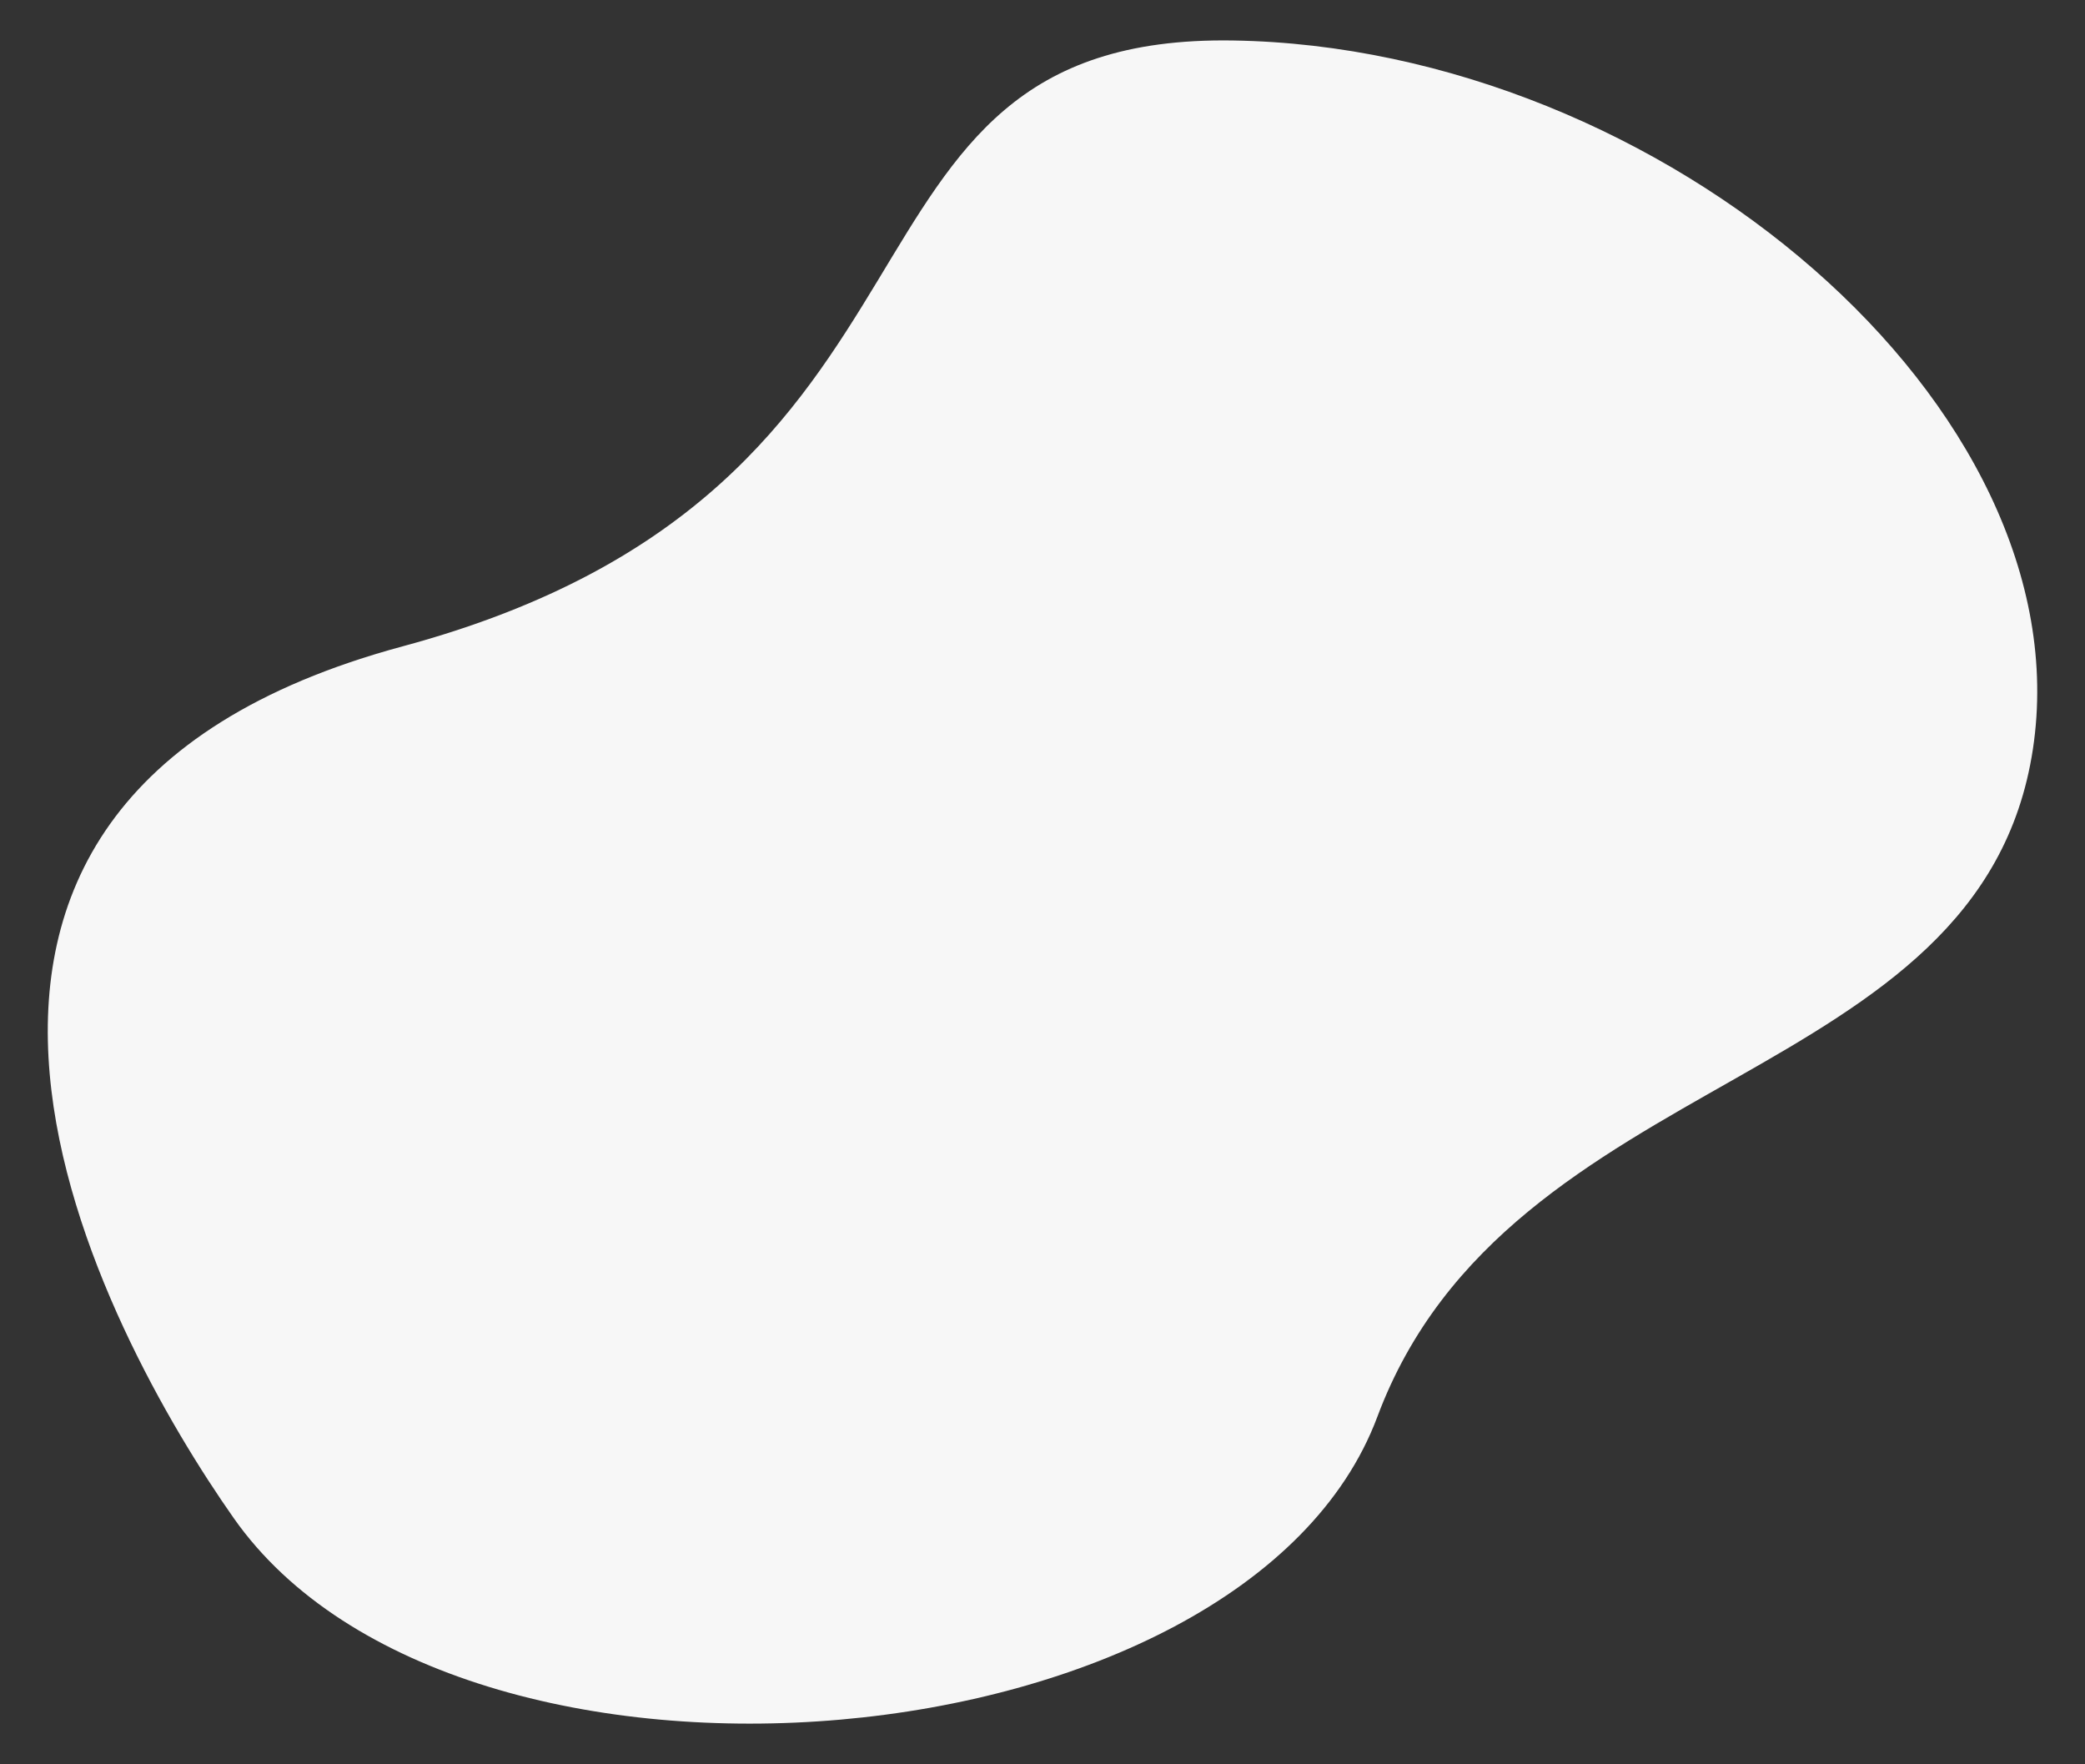 <?xml version="1.0" encoding="utf-8"?>
<!-- Generator: Adobe Illustrator 25.4.2, SVG Export Plug-In . SVG Version: 6.00 Build 0)  -->
<svg version="1.1" id="Layer_1" xmlns="http://www.w3.org/2000/svg" xmlns:xlink="http://www.w3.org/1999/xlink" x="0px" y="0px"
	 viewBox="0 0 618.04 522.88" style="enable-background:new 0 0 618.04 522.88;" xml:space="preserve">
<rect x="0" y="0" width="618.04" height="522.88" fill="#333333" stroke="none"/>
<style type="text/css">
	.st0{fill:#1414AD;}
	.st1{opacity:0.3;}
	.st2{fill:#FFFFFF;}
	.st3{opacity:0.1;fill:url(#SVGID_1_);}
	.st4{opacity:0.1;fill:url(#SVGID_00000062878676403845147690000015615918423530280067_);}
	.st5{opacity:0.1;fill:url(#SVGID_00000165223590641633654740000005149794450981595786_);}
	.st6{opacity:0.05;}
	.st7{fill:#ECECEC;}
	.st8{opacity:0.1;fill:url(#SVGID_00000170280483660982427690000012733666960614434444_);}
	.st9{opacity:0.1;fill:url(#SVGID_00000098216402709396840440000012373435344724975748_);}
	.st10{opacity:0.1;fill:url(#SVGID_00000055706777534055014440000001678465681448065678_);}
	.st11{fill:none;stroke:#FFFFFF;stroke-width:4;stroke-linecap:round;stroke-linejoin:round;stroke-miterlimit:10;}
	.st12{fill:url(#SVGID_00000026851137562448848150000007876112943011528622_);}
	.st13{fill:none;stroke:#FFFFFF;stroke-width:2;stroke-linecap:round;stroke-linejoin:round;stroke-miterlimit:10;}
	.st14{fill:#F7F7F7;}
	.st15{fill:url(#SVGID_00000162312812829796422390000008729500081960141978_);}
	.st16{fill:url(#SVGID_00000044146225581657303120000009337098847624997768_);}
	.st17{fill:url(#SVGID_00000068678025503967363110000000148106533044343715_);}
	.st18{fill:url(#SVGID_00000142855368969580631170000011476628278529300618_);}
	.st19{fill:url(#SVGID_00000060734784351802090630000006362597325500060590_);}
	.st20{fill:url(#SVGID_00000144327229156524959780000007120766191698662588_);}
	.st21{fill:url(#SVGID_00000022531771800835430620000015089829621385537464_);}
	.st22{fill:url(#SVGID_00000039843350995117673810000005669551599133484726_);}
	.st23{fill:url(#SVGID_00000001655493130476445420000006845429099575783850_);}
	.st24{fill:url(#SVGID_00000085966386177025297940000003308539894766384829_);}
	.st25{fill:url(#SVGID_00000011716994472148795870000009578883929733235628_);}
	.st26{fill:url(#SVGID_00000003078520041144426930000007702381888205917087_);}
	.st27{fill:url(#SVGID_00000165927434356898949720000012304005209440154261_);}
	.st28{fill:url(#SVGID_00000132790221491509009690000010485940300846830001_);}
	.st29{fill:url(#SVGID_00000113328557043433233440000010056294729146922900_);}
	.st30{fill:#2A2ADD;}
	.st31{fill:#DADADA;}
	.st32{opacity:0.8;}
	.st33{fill:#5E5EF7;}
	.st34{fill:#4CC97F;}
	.st35{fill:none;stroke:#4E4E4E;stroke-width:6;stroke-linecap:round;stroke-linejoin:round;stroke-miterlimit:10;}
	.st36{fill:none;stroke:#2A2ADD;stroke-width:4;stroke-miterlimit:10;}
</style>
<path class="st14" d="M69.31,450.02c-37.85-53.84-124.4-211.39,50.07-258.45S237.99,10.02,365.43,12
	c127.45,1.98,252.53,108.74,237.17,210.03c-15.37,101.3-155.21,93.25-194.31,197.88S135.88,544.72,69.31,450.02z"/>
</svg>
